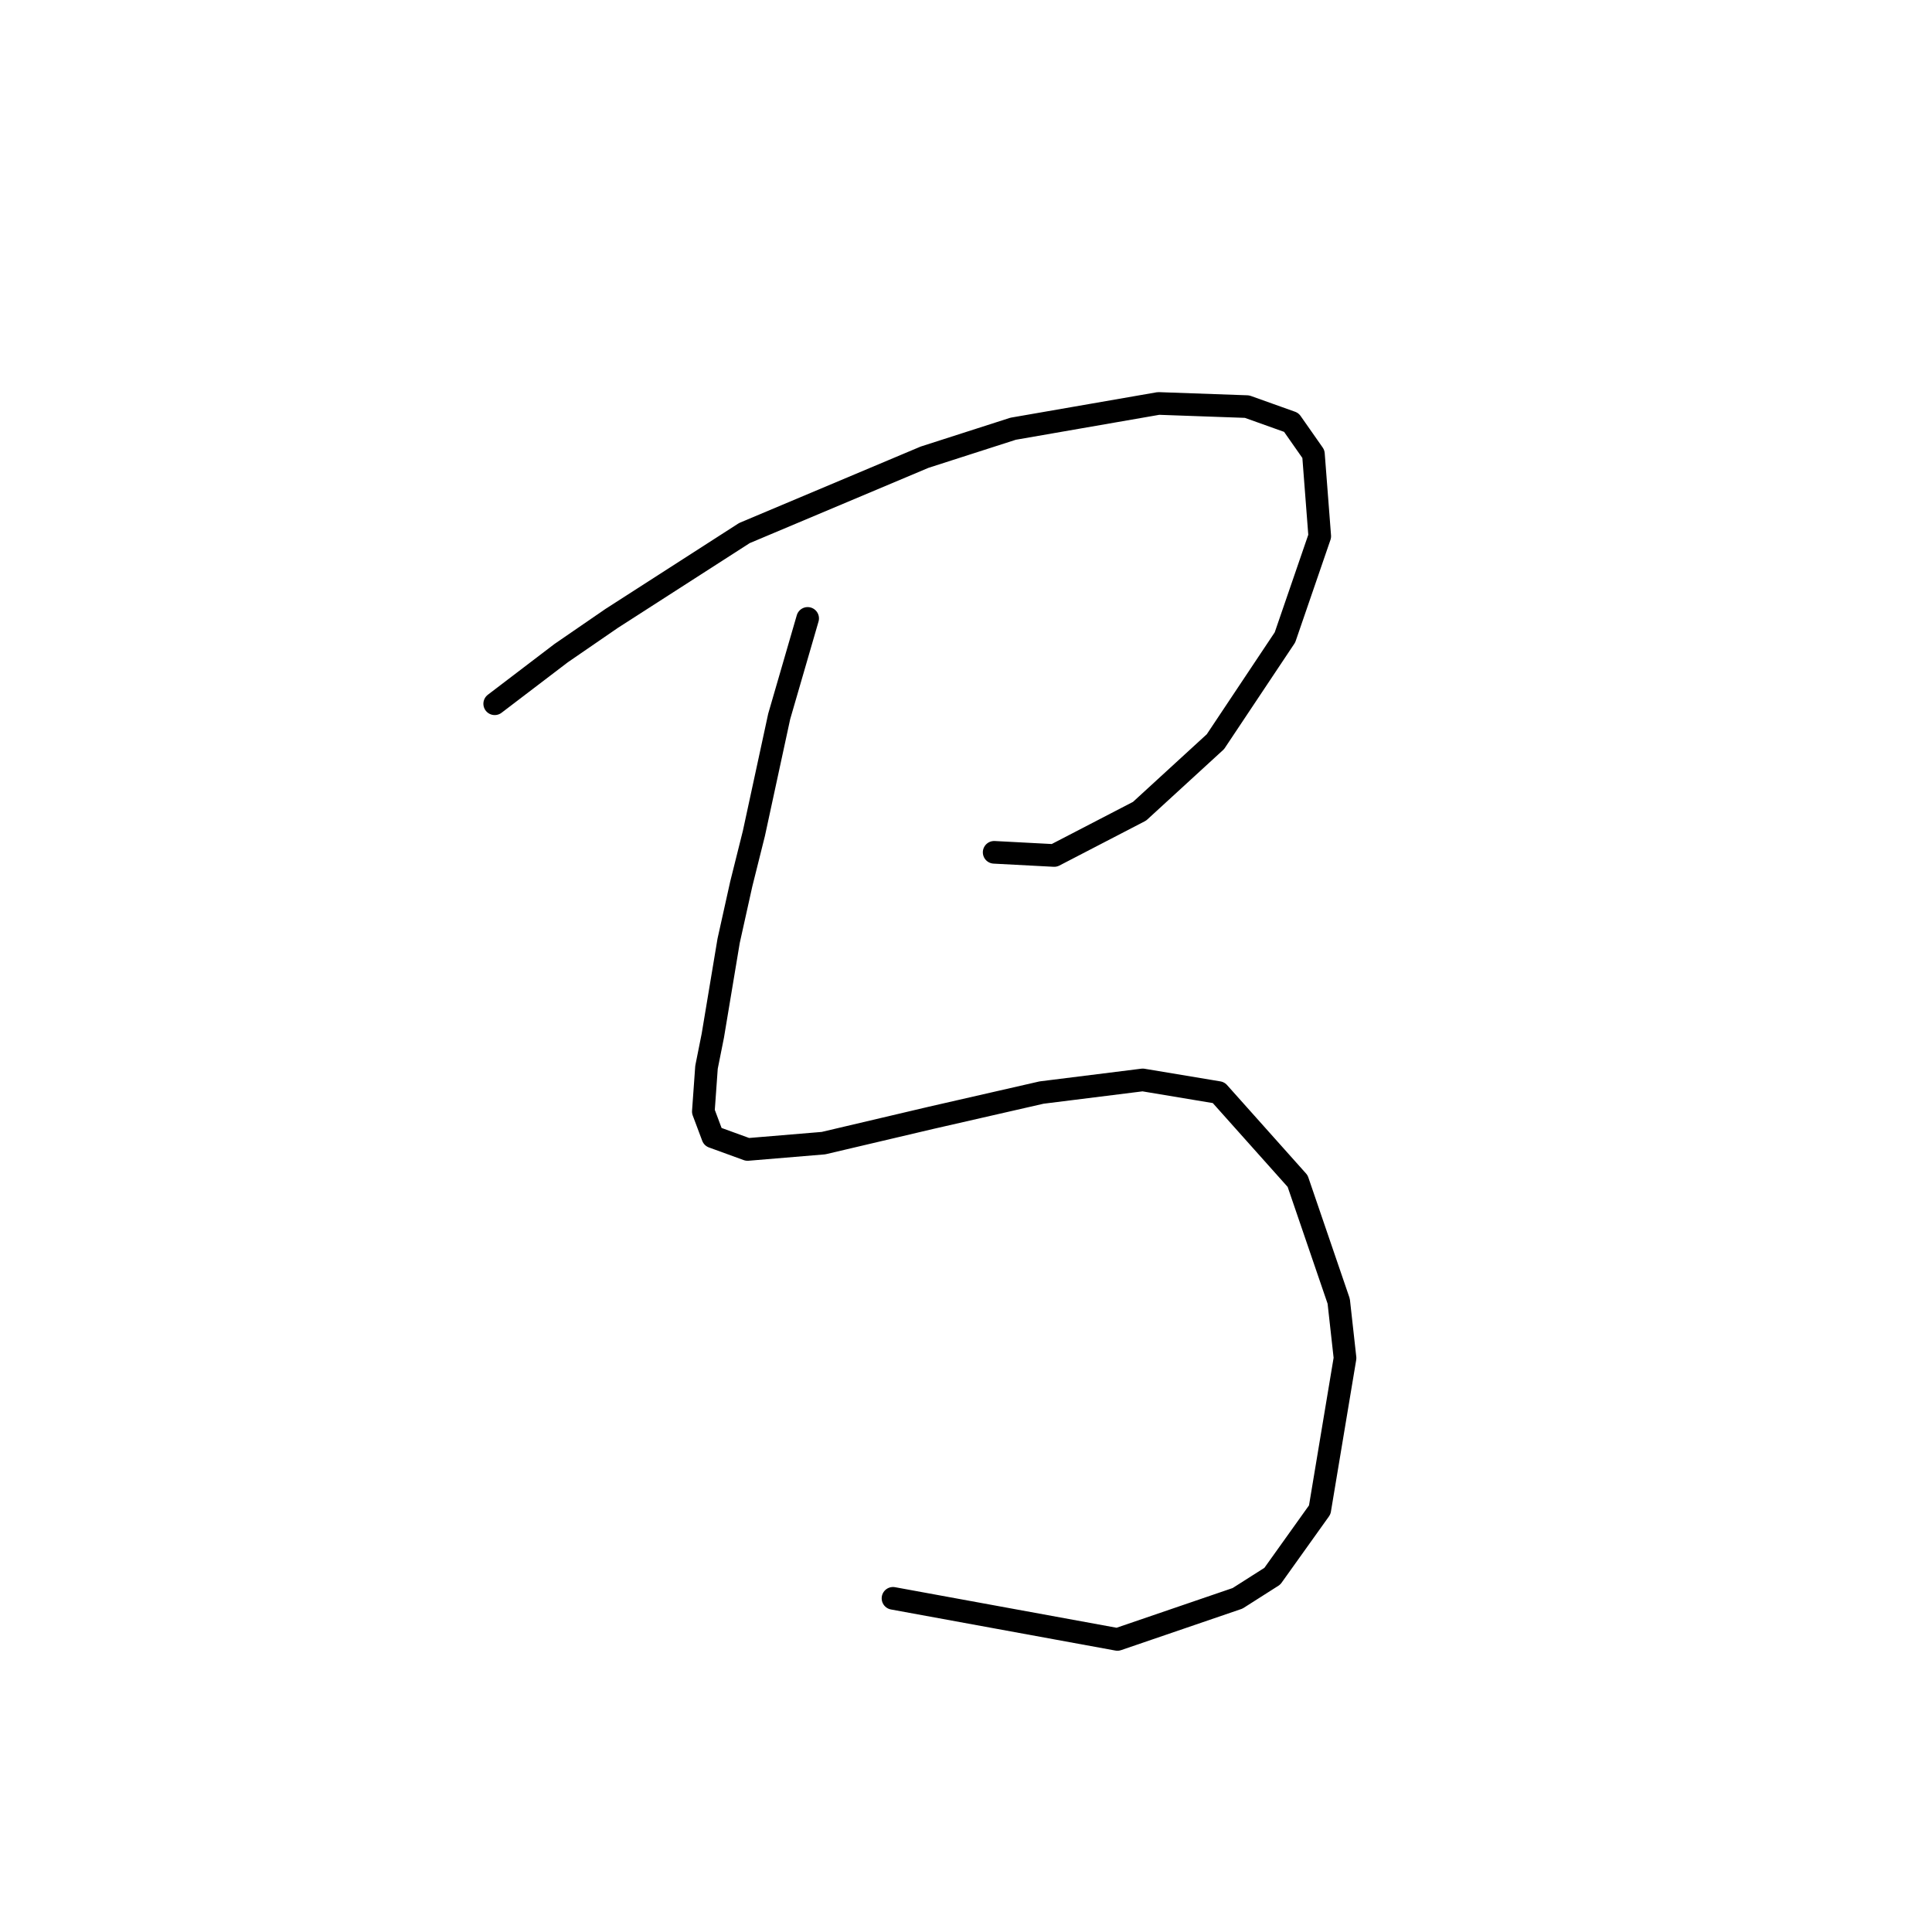 <?xml version="1.0" standalone="no"?>
    <svg width="256" height="256" xmlns="http://www.w3.org/2000/svg" version="1.1">
    <polyline stroke="black" stroke-width="3" stroke-linecap="round" fill="transparent" stroke-linejoin="round" points="65.551 93.251 74.347 86.549 81.049 81.942 98.641 70.633 122.516 60.58 134.244 56.81 153.511 53.46 165.239 53.878 171.103 55.973 174.035 60.161 174.873 71.052 170.265 84.455 161.051 98.277 150.998 107.492 139.689 113.356 131.731 112.937 131.731 112.937 " />
        <polyline stroke="black" stroke-width="3" stroke-linecap="round" fill="transparent" stroke-linejoin="round" points="107.018 81.942 103.248 94.926 99.897 110.424 98.222 117.126 96.547 124.665 94.452 137.231 93.615 141.419 93.196 147.283 94.452 150.634 99.06 152.31 109.112 151.472 123.353 148.121 138.013 144.77 151.417 143.095 161.469 144.77 171.941 156.498 177.386 172.415 178.224 179.954 174.873 200.059 168.59 208.855 163.983 211.787 148.066 217.232 118.327 211.787 118.327 211.787 " />
        </svg>